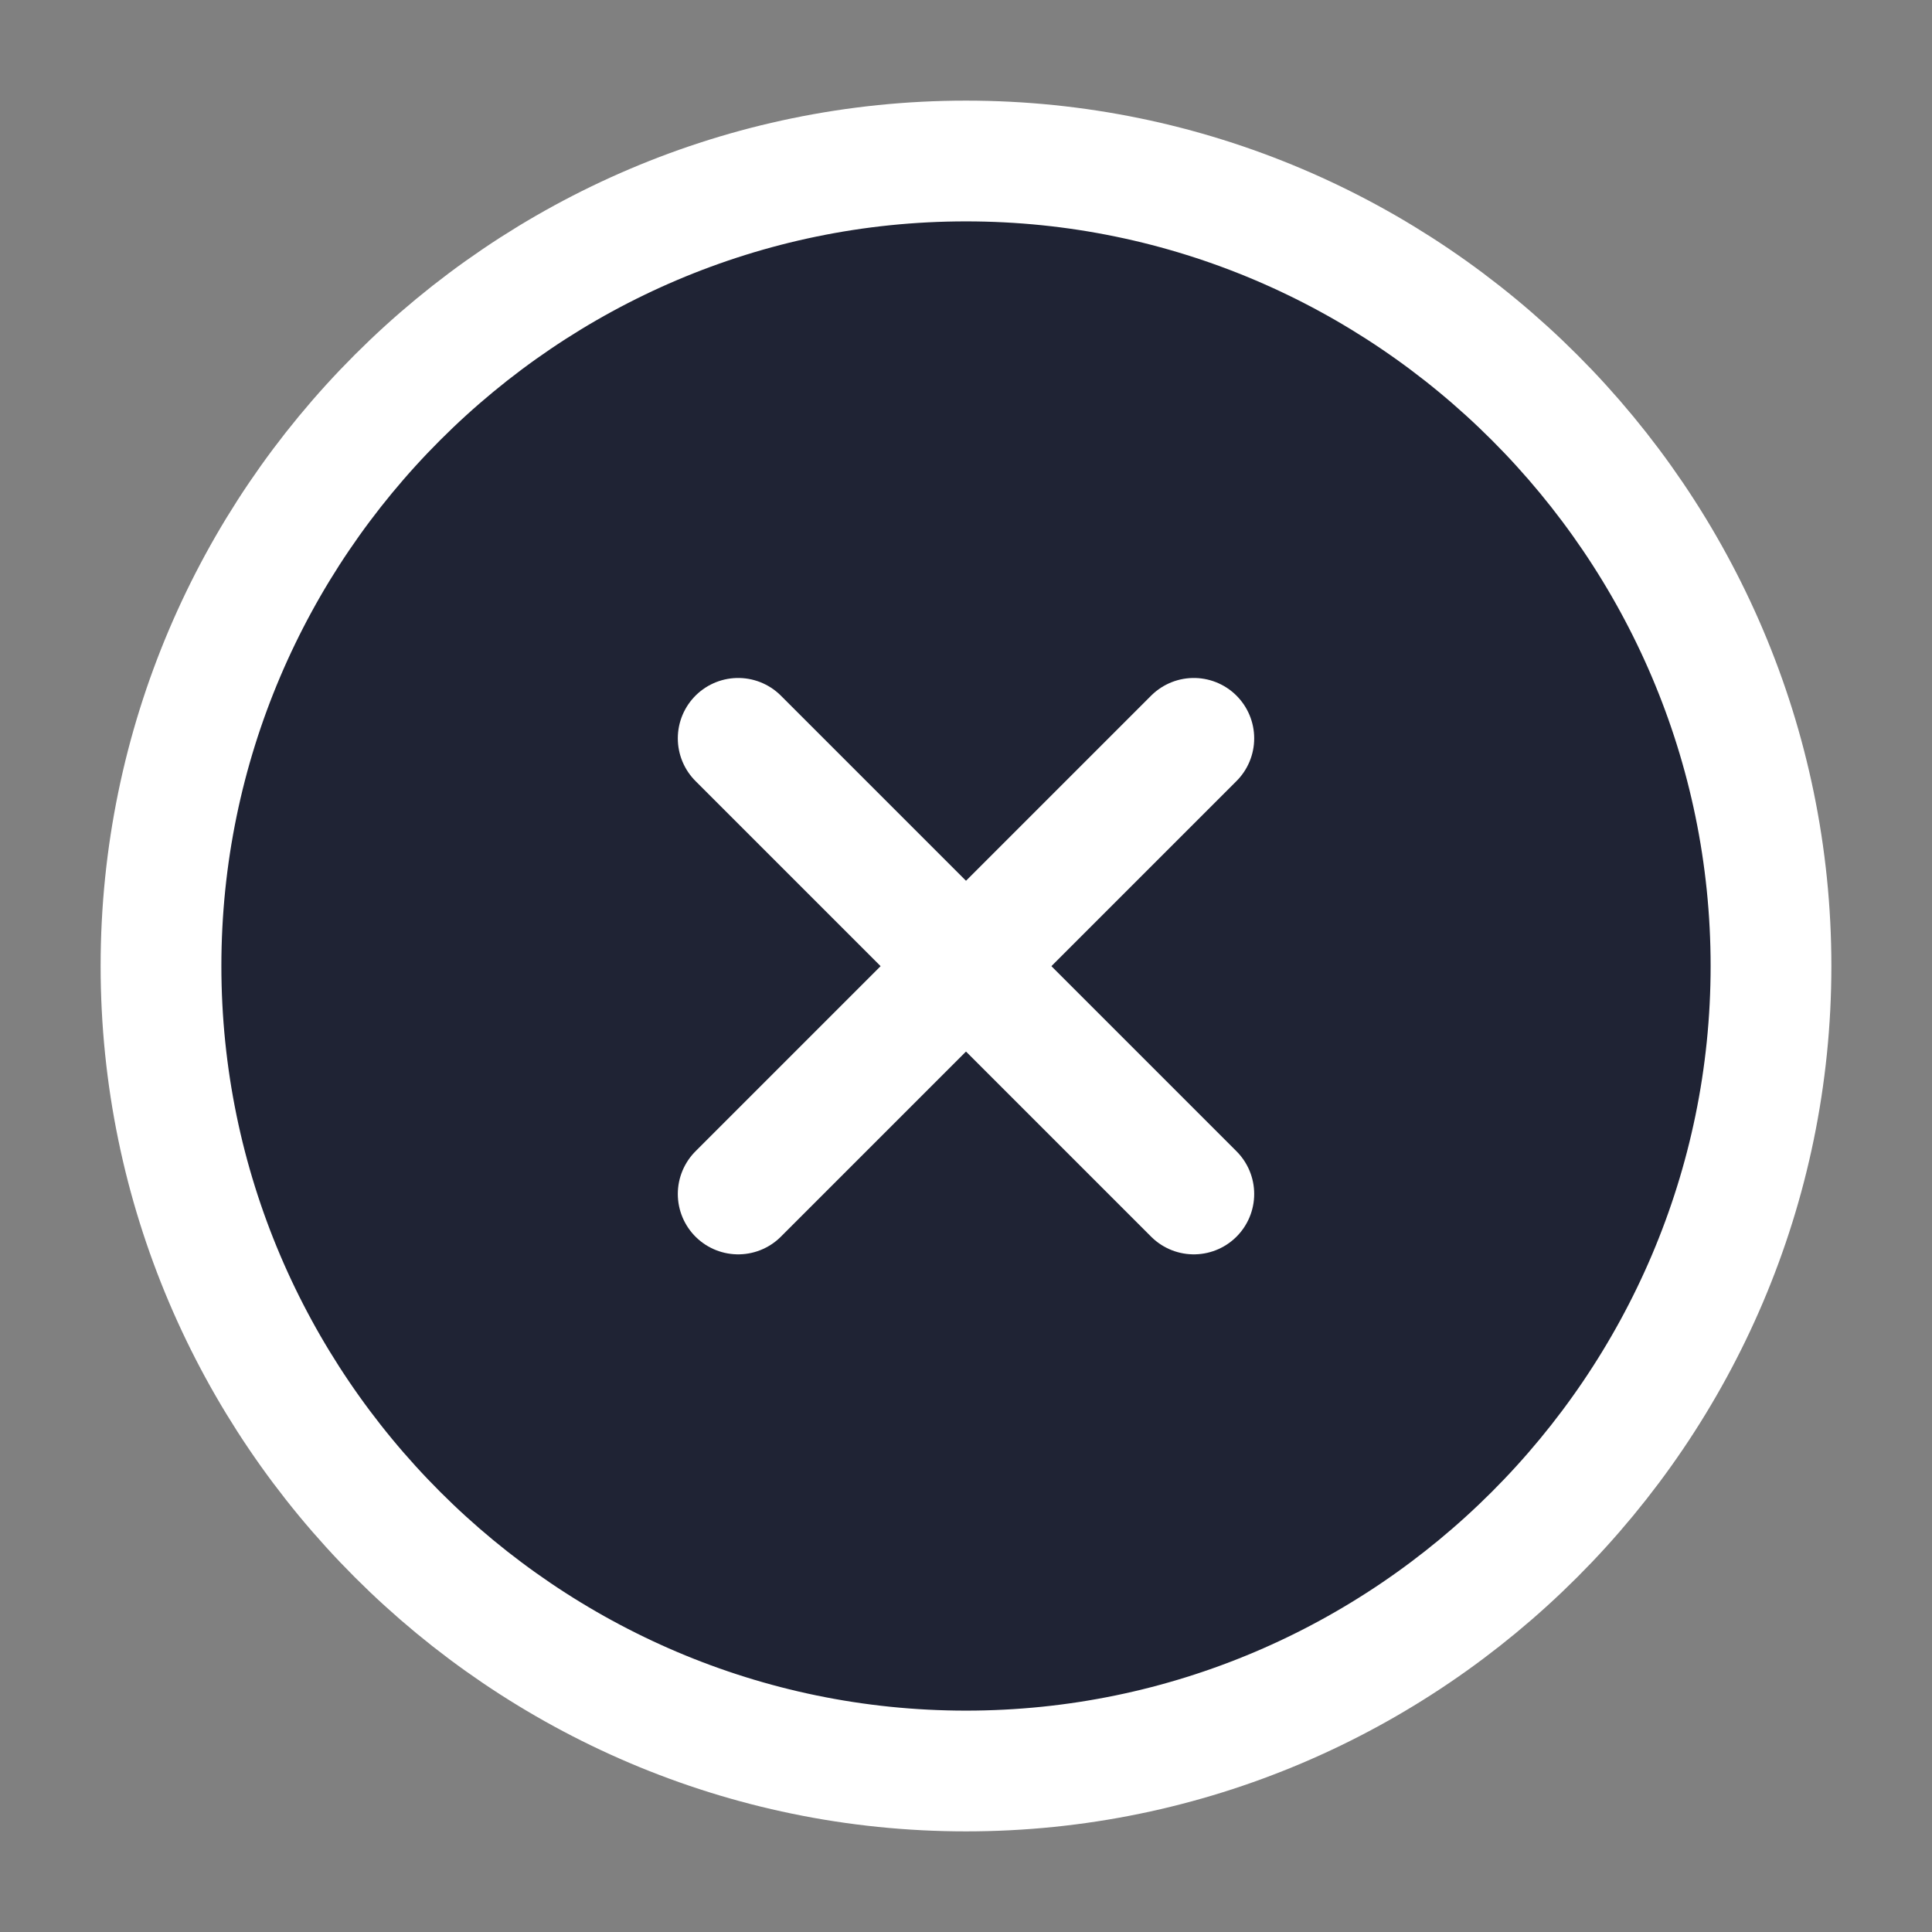 <svg width="24" height="24" viewBox="0 0 24 24" fill="none" xmlns="http://www.w3.org/2000/svg">
<rect x="0" y="0" width="24" height="24" fill="#808080" stroke="none"/>
<path d="M12 22C17.5 22 22 17.5 22 12C22 6.5 17.5 2 12 2C6.5 2 2 6.5 2 12C2 17.5 6.5 22 12 22Z" fill="#1F2334" stroke="white" stroke-width="1.5" stroke-linecap="round" stroke-linejoin="round"/>
<path d="M9.17 14.832L14.83 9.172" stroke="white" stroke-width="1.5" stroke-linecap="round" stroke-linejoin="round"/>
<path d="M14.83 14.832L9.17 9.172" stroke="white" stroke-width="1.5" stroke-linecap="round" stroke-linejoin="round"/>
</svg>
